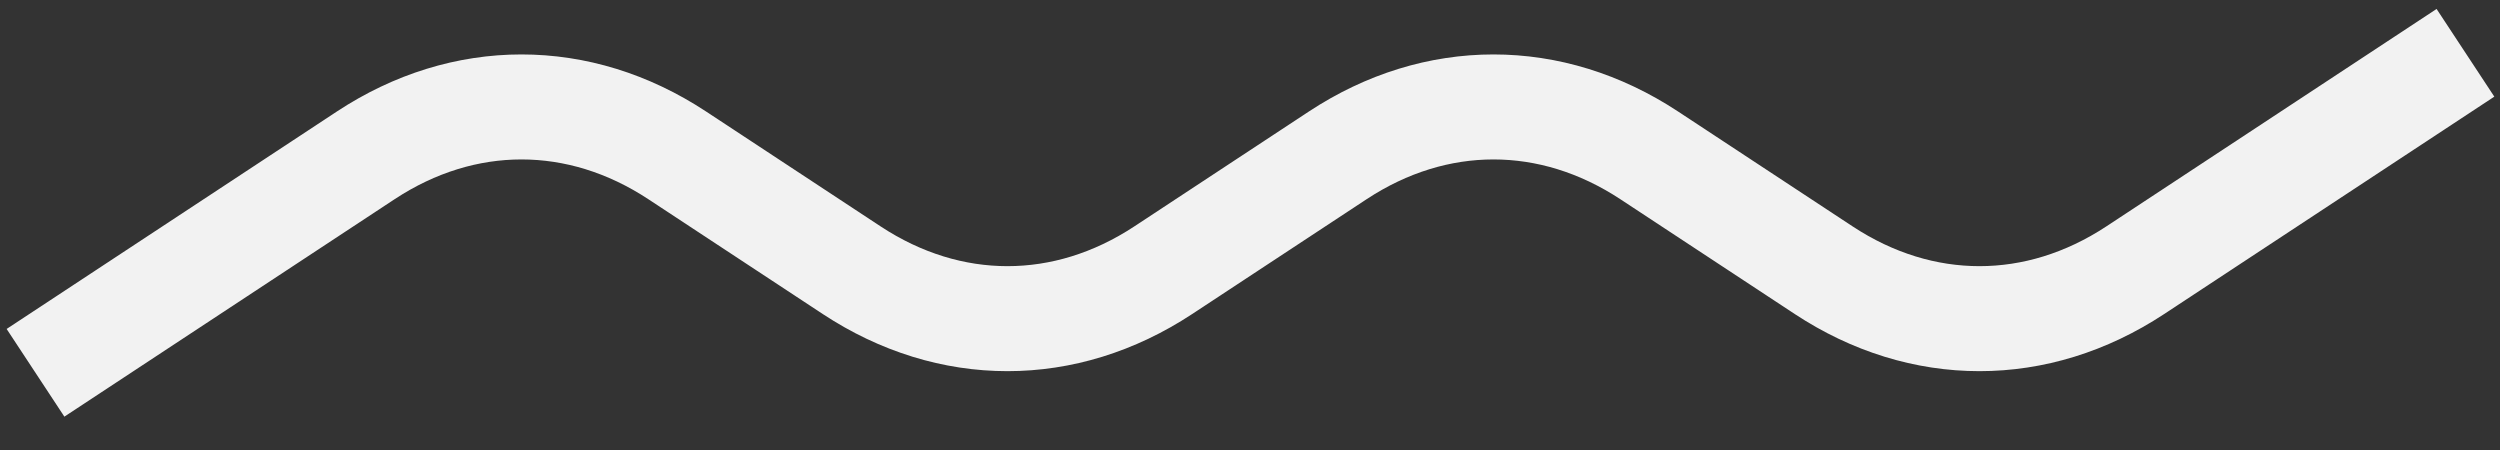 <?xml version="1.0" encoding="utf-8"?>
<!-- Generator: Adobe Illustrator 26.0.1, SVG Export Plug-In . SVG Version: 6.00 Build 0)  -->
<svg version="1.1" id="Шар_1" xmlns="http://www.w3.org/2000/svg" xmlns:xlink="http://www.w3.org/1999/xlink" x="0px" y="0px"
	 viewBox="0 0 500 90" style="enable-background:new 0 0 500 90;" xml:space="preserve">
<rect x="0" y="0" width="500" height="90" fill="#333333" stroke="none"/>
<style type="text/css">
	.st0{fill:none;stroke:#F2F2F2;stroke-width:21;stroke-miterlimit:10;}
</style>
<path class="st0" d="M7.1,74.56l66.05-43.49c19.61-12.91,42.68-12.91,62.29,0l34.91,22.98c19.61,12.91,42.68,12.91,62.29,0
	l34.91-22.98c19.61-12.91,42.68-12.91,62.29,0l34.91,22.98c19.61,12.91,42.68,12.91,62.29,0l66.05-43.49"/>
</svg>
